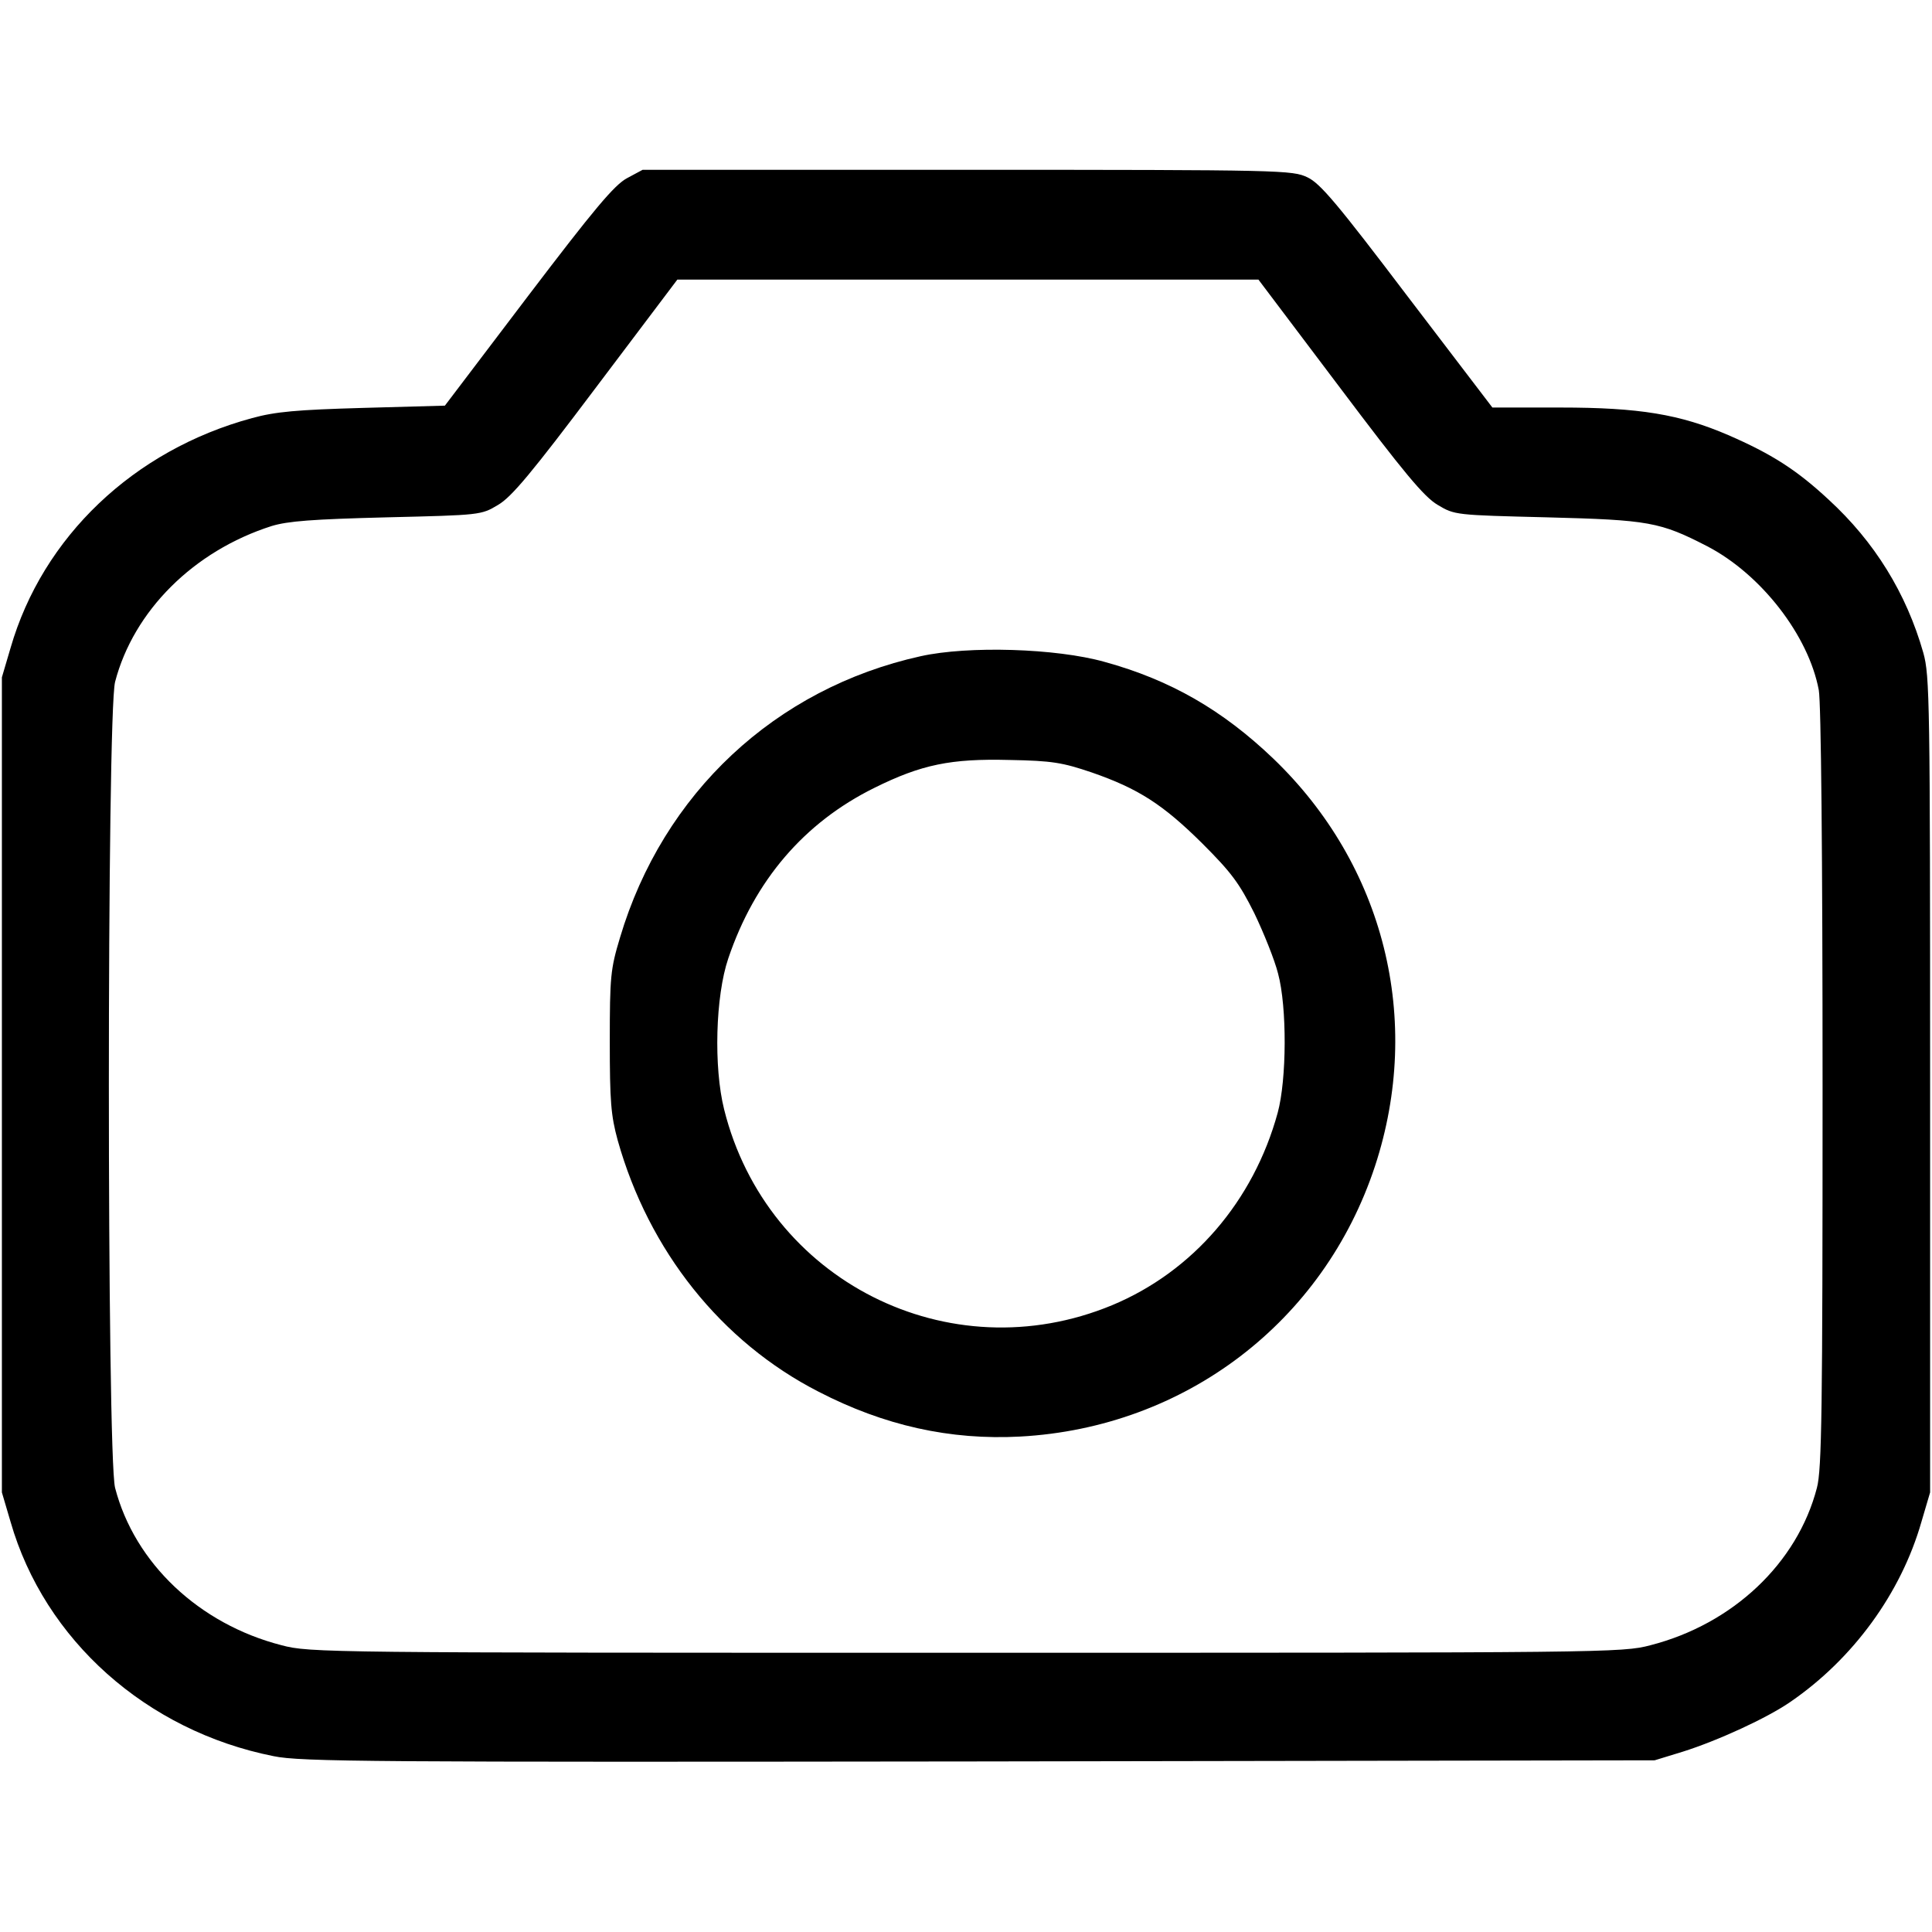 <?xml version="1.0" standalone="no"?>
<!DOCTYPE svg PUBLIC "-//W3C//DTD SVG 20010904//EN"
 "http://www.w3.org/TR/2001/REC-SVG-20010904/DTD/svg10.dtd">
<svg version="1.0" xmlns="http://www.w3.org/2000/svg"
 width="512pt" height="512pt" viewBox="0 0 512 512"
 preserveAspectRatio="xMidYMid meet">

<g transform="translate(0,512) scale(0.1,-0.1)"
fill="#000000" stroke="none">
<path d="M1662 4648 c-34 -18 -88 -83 -263 -313 l-220 -290 -217 -6 c-176 -5
-232 -10 -294 -27 -314 -85 -555 -315 -640 -609 l-23 -78 0 -1080 0 -1080 23
-78 c90 -313 360 -554 697 -621 72 -15 259 -16 1870 -14 l1790 3 75 23 c92 29
223 89 285 132 166 114 293 288 347 477 l23 78 0 1080 c0 1018 -1 1084 -18
1145 -45 158 -129 294 -251 406 -85 79 -151 121 -266 171 -128 55 -235 73
-445 73 l-180 0 -225 295 c-185 244 -231 299 -265 315 -40 19 -64 20 -902 20
l-860 0 -41 -22z m1888 -554 c170 -226 224 -291 260 -312 45 -27 47 -27 290
-33 270 -7 299 -12 425 -77 142 -74 268 -236 295 -381 6 -33 10 -431 10 -1055
0 -855 -2 -1010 -15 -1059 -52 -200 -223 -361 -441 -417 -75 -20 -118 -20
-1814 -20 -1696 0 -1739 0 -1814 20 -218 56 -389 217 -441 417 -22 86 -22
2050 0 2136 49 188 208 347 415 413 43 13 107 18 305 23 249 6 250 6 295 33
36 21 90 86 260 312 l215 285 770 0 770 0 215 -285z"/>
<path d="M2440 3381 c-385 -85 -683 -363 -797 -746 -25 -83 -27 -103 -27 -275
0 -159 3 -196 21 -262 82 -292 274 -534 532 -666 174 -90 349 -129 535 -119
437 24 804 304 940 717 127 387 25 797 -270 1080 -134 128 -272 208 -447 256
-128 36 -361 43 -487 15z m453 -308 c124 -43 189 -85 293 -188 77 -77 98 -105
138 -185 25 -52 54 -124 63 -160 24 -89 23 -281 -1 -369 -64 -234 -225 -421
-439 -510 -432 -179 -915 65 -1028 519 -28 112 -23 300 11 400 70 207 201 360
387 452 125 62 203 78 358 74 114 -2 141 -7 218 -33z"/>
</g>
</svg>
